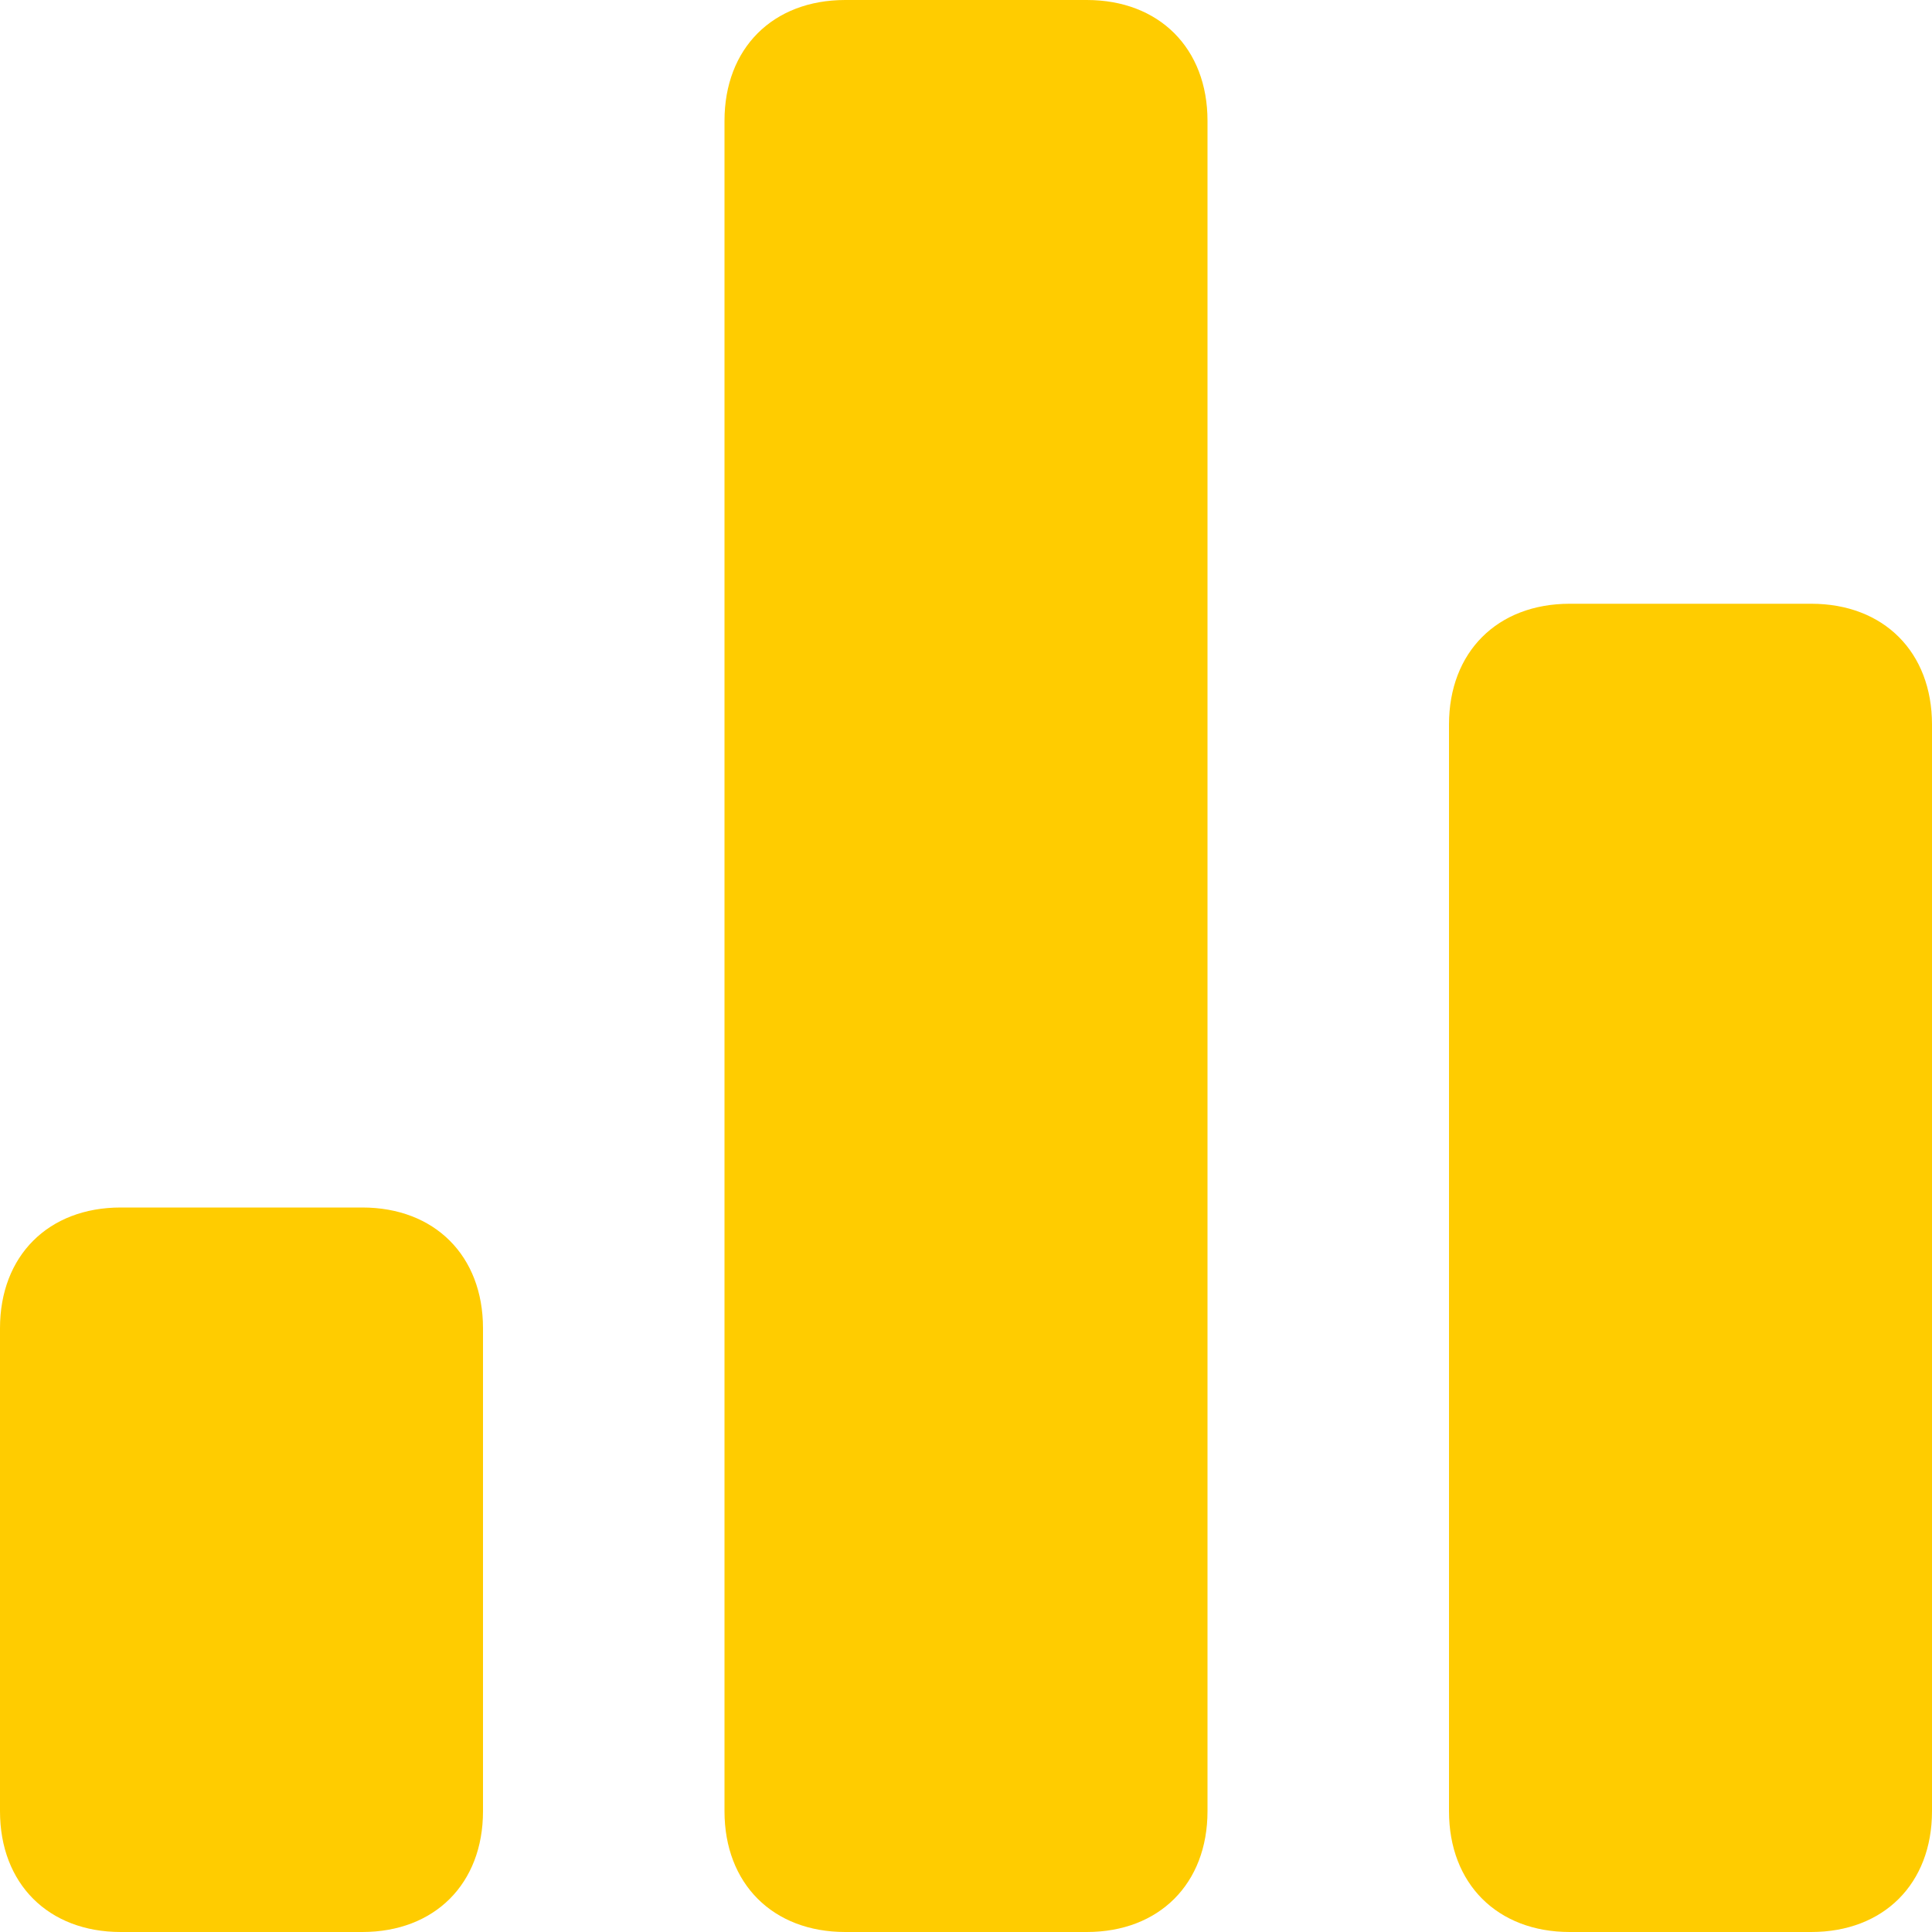 <svg width="16" height="16" viewBox="0 0 16 16" fill="none" xmlns="http://www.w3.org/2000/svg">
<path d="M9 0H7C6.4 0 6 0.4 6 1V15C6 15.6 6.4 16 7 16H9C9.6 16 10 15.6 10 15V1C10 0.4 9.6 0 9 0Z" fill="#FFCC00"/>
<path d="M3 10H1C0.4 10 0 10.4 0 11V15C0 15.6 0.4 16 1 16H3C3.6 16 4 15.6 4 15V11C4 10.4 3.6 10 3 10Z" fill="#FFCC00"/>
<path d="M15 5H13C12.4 5 12 5.4 12 6V15C12 15.6 12.4 16 13 16H15C15.6 16 16 15.6 16 15V6C16 5.4 15.6 5 15 5Z" fill="#FFCC00"/>
</svg>
